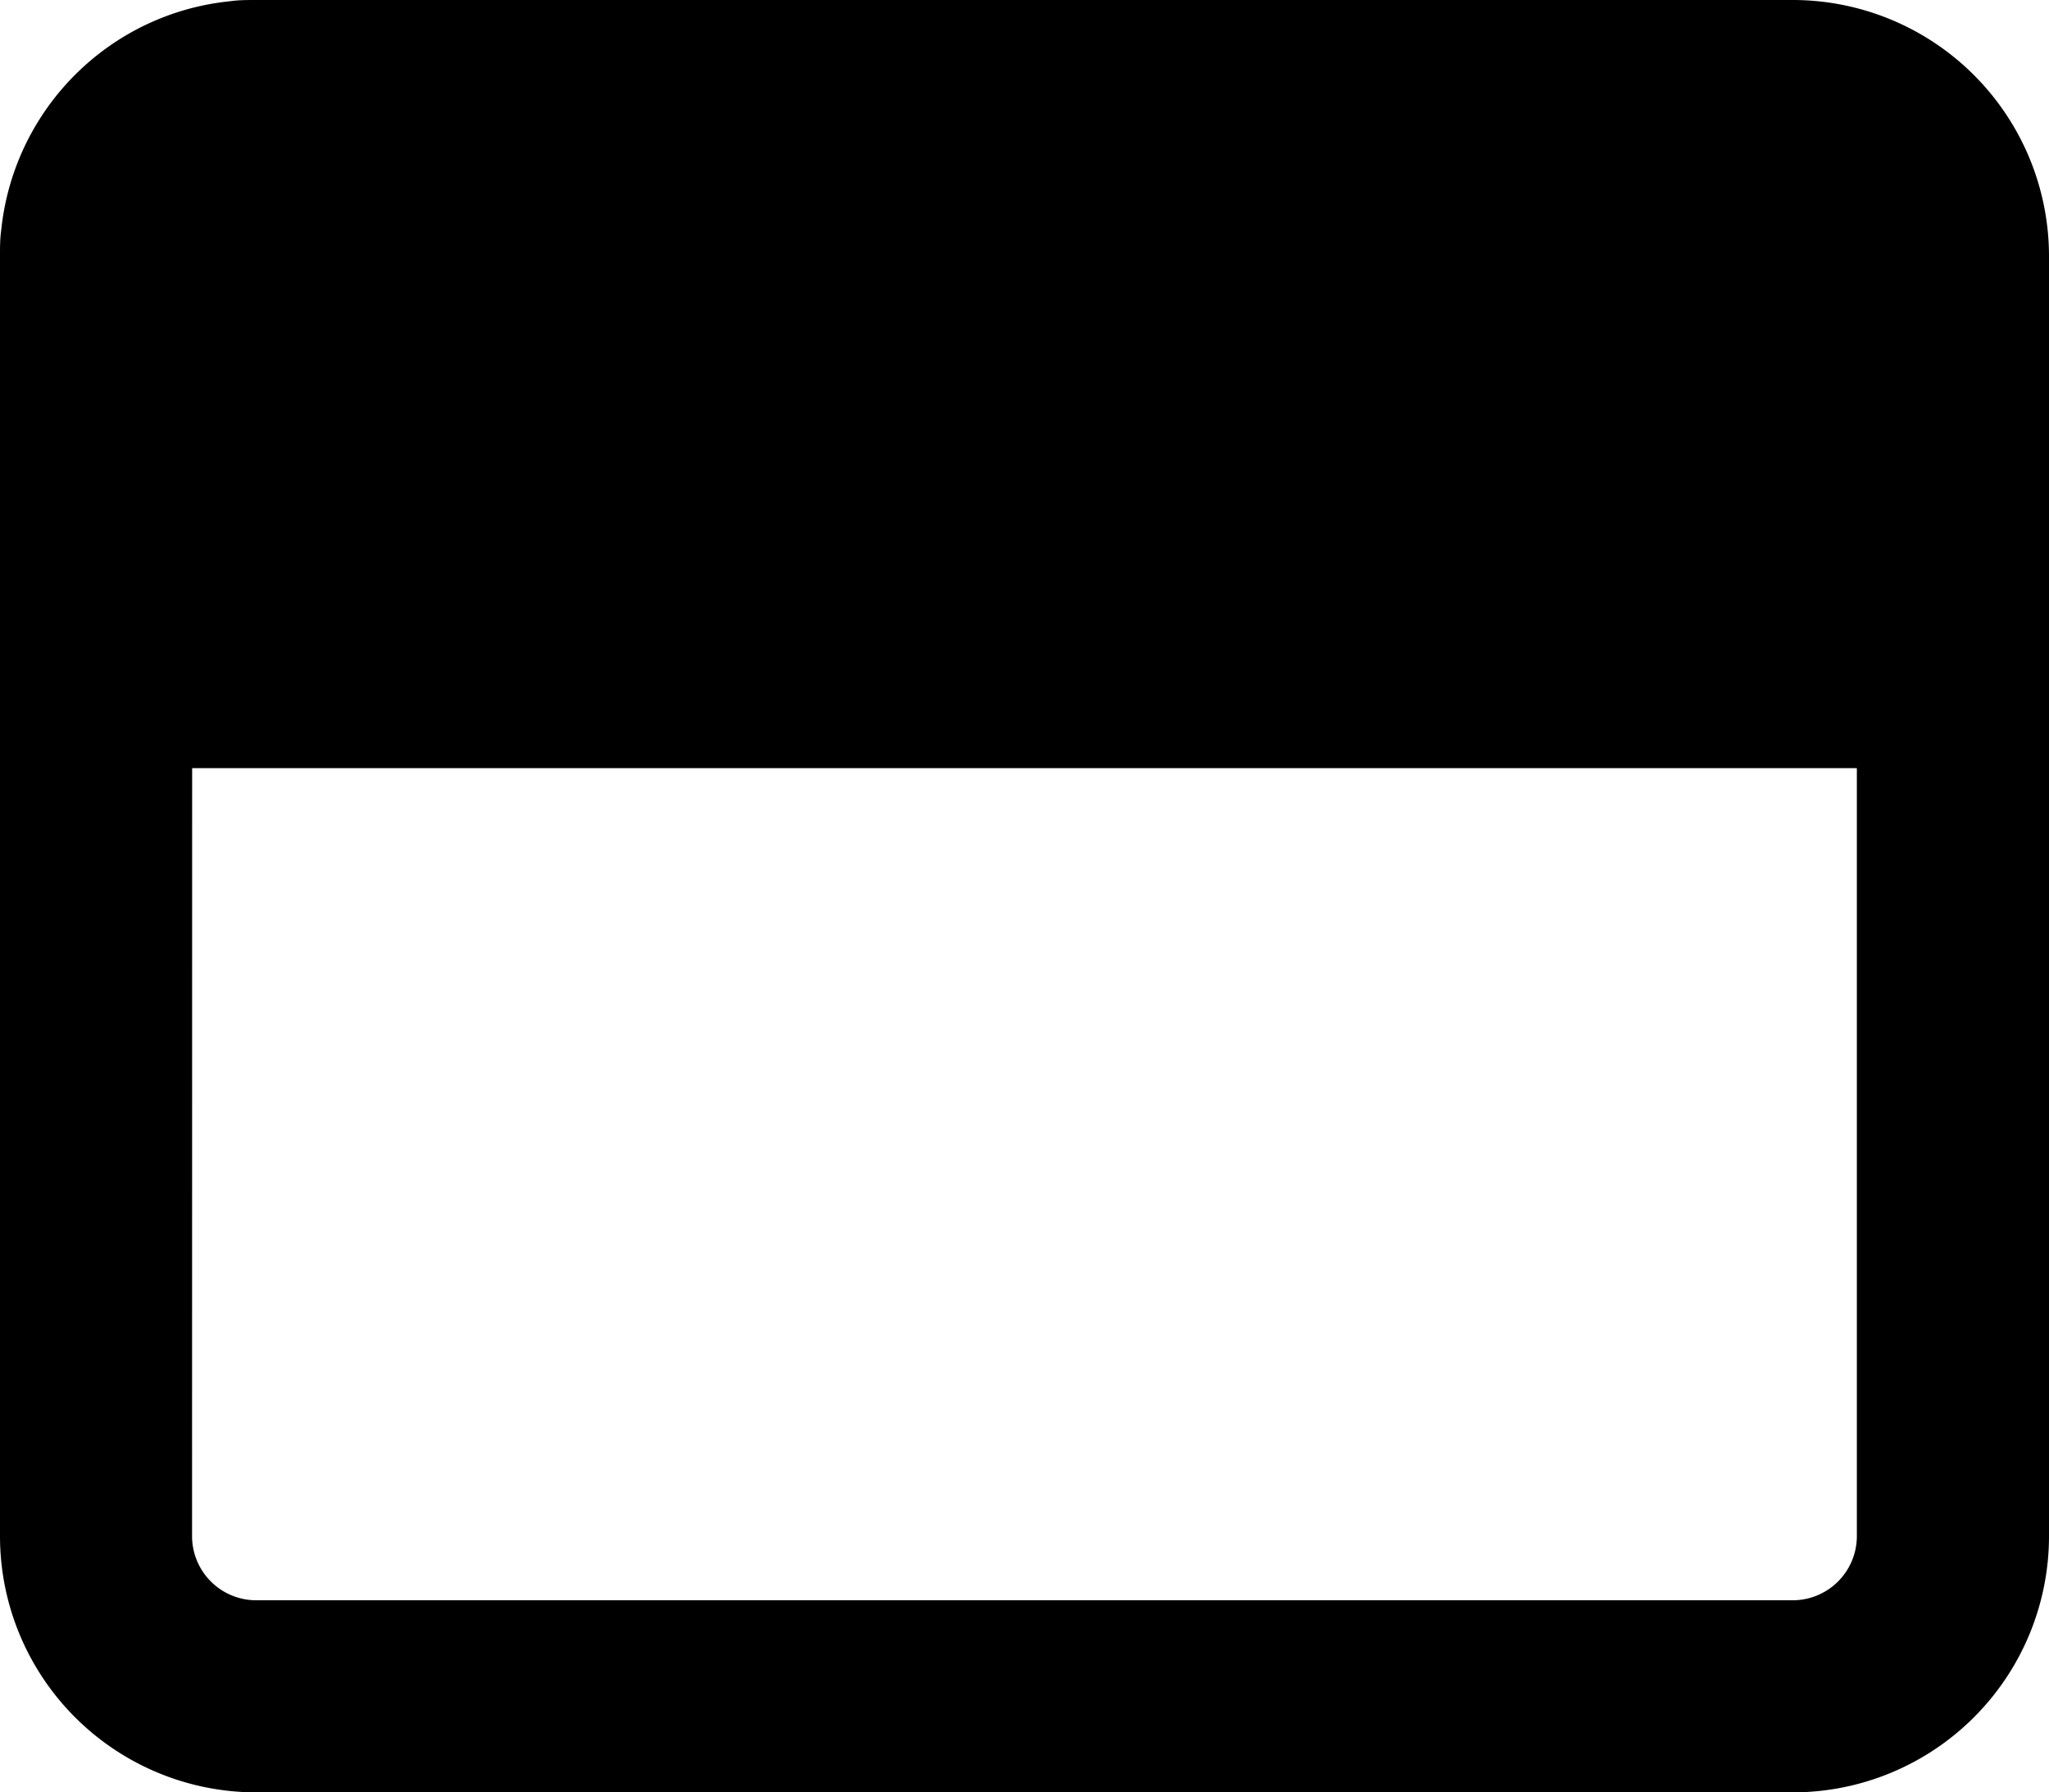 <svg xmlns="http://www.w3.org/2000/svg" width="24.9" height="21.787" viewBox="0 0 24.9 21.787">
  <path id="addresses" d="M.015,5.046C0,5.148,0,5.255,0,5.362V20.925a3.115,3.115,0,0,0,3.112,3.112H21.787A3.115,3.115,0,0,0,24.9,20.925V5.362A3.115,3.115,0,0,0,21.787,2.25H3.112c-.107,0-.214,0-.316.015a3.1,3.1,0,0,0-1.24.4A3.12,3.12,0,0,0,.015,5.046Zm2.32,6.541H22.565v9.337a.78.78,0,0,1-.778.778H3.112a.78.78,0,0,1-.778-.778Z" transform="translate(0 -2.25)"/>
</svg>
